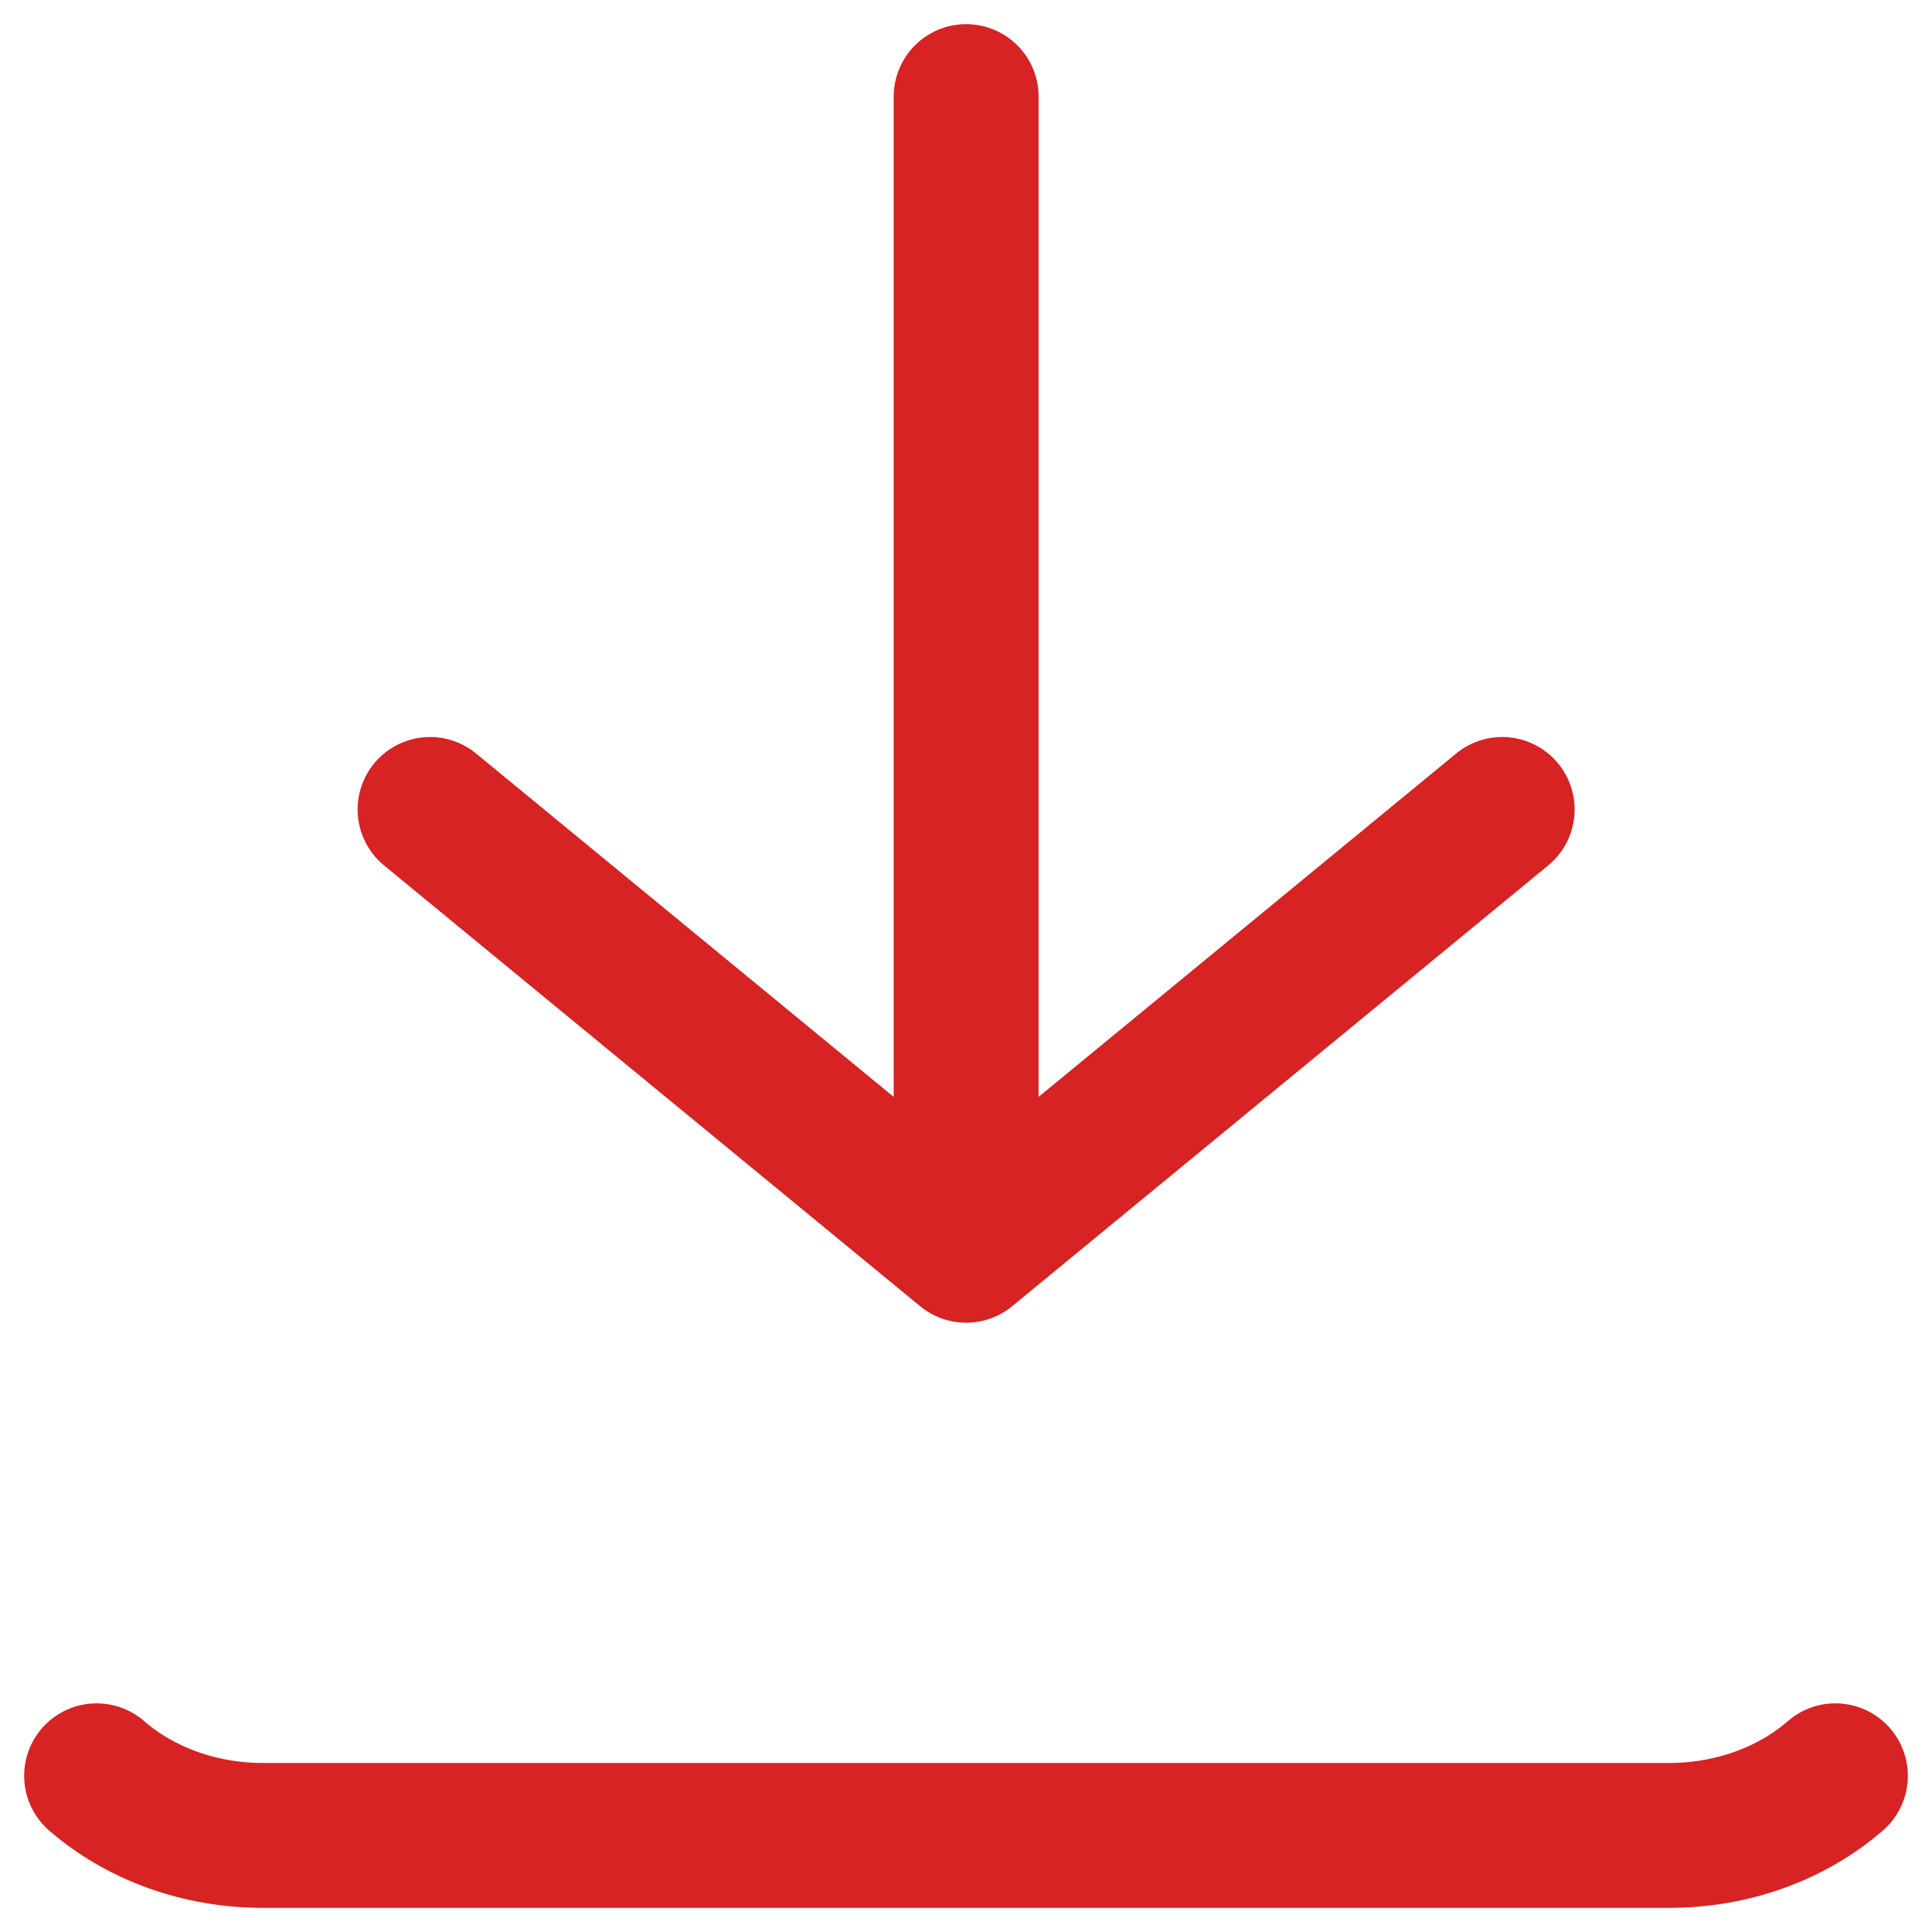 <svg width="40" height="40" viewBox="0 0 40 40" fill="none" xmlns="http://www.w3.org/2000/svg">
<path d="M2 36.766C2.911 37.556 4.146 38 5.433 38H34.567C35.854 38 37.089 37.556 38 36.766M20.003 2V25.885M20.003 25.885L31.101 16.759M20.003 25.885L8.904 16.759" stroke="#D72323" stroke-width="3" stroke-linecap="round" stroke-linejoin="round"/>
</svg>
